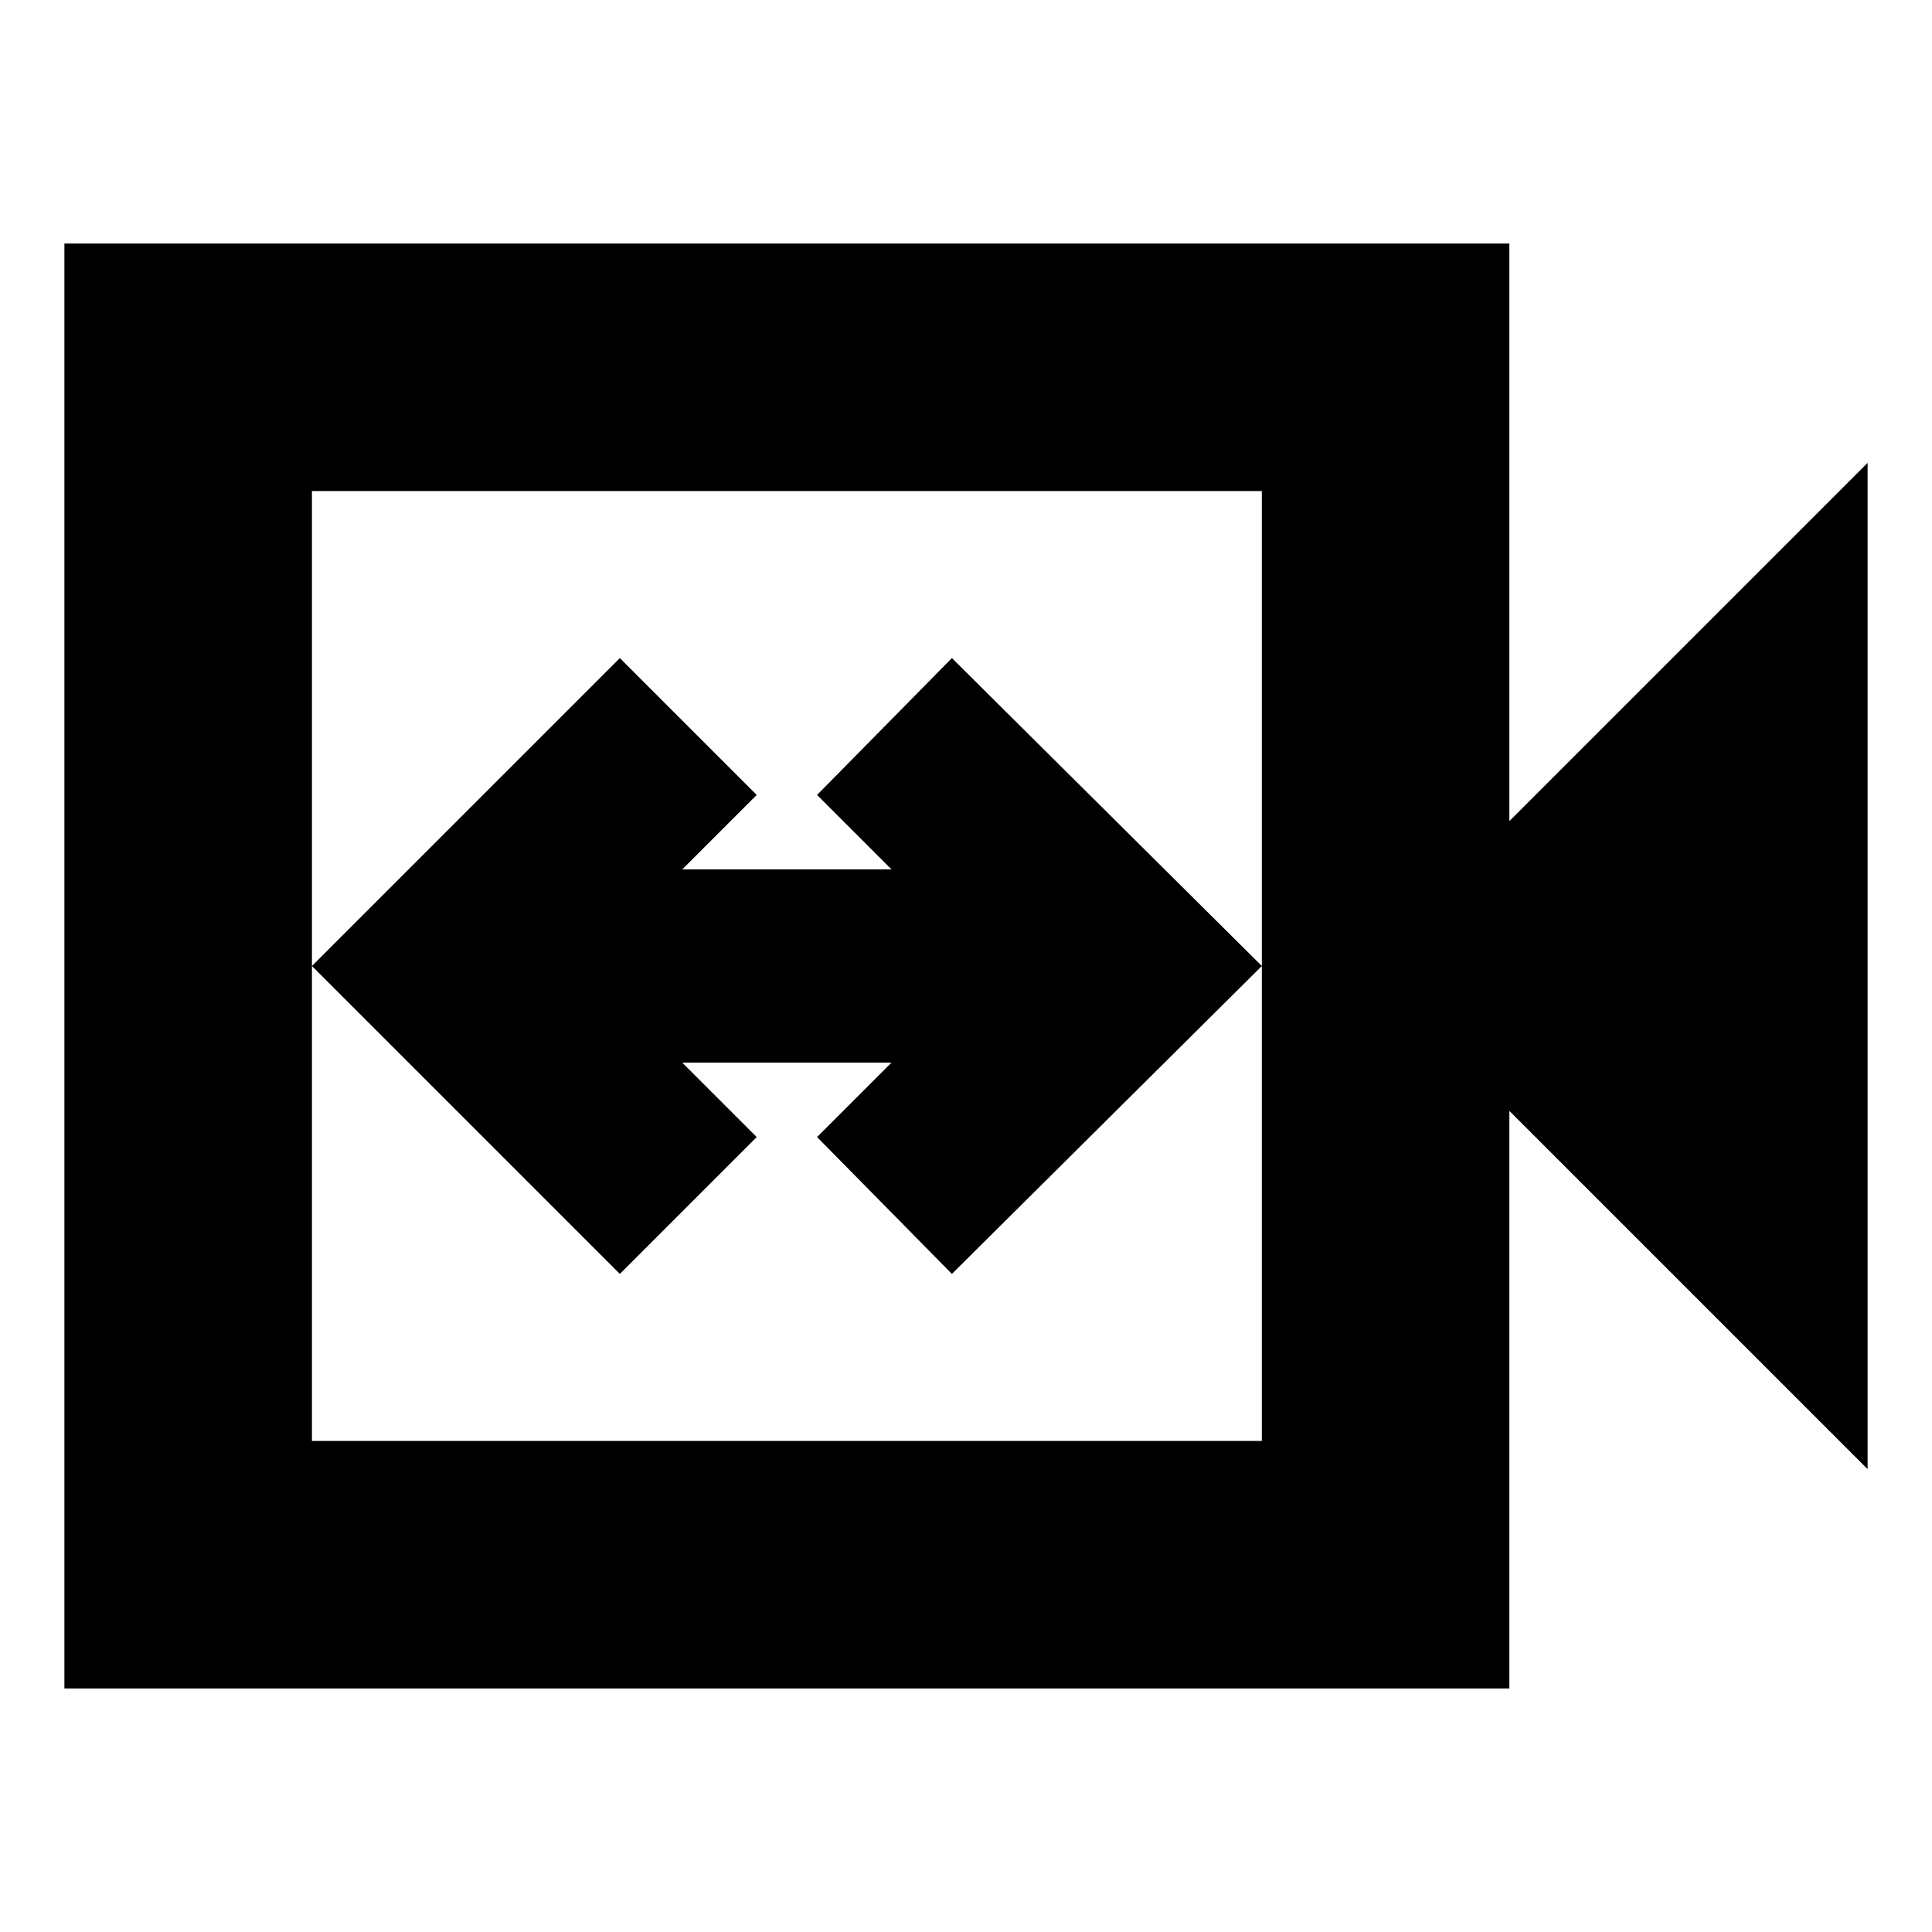 <svg xmlns="http://www.w3.org/2000/svg" height="24" width="24"><path d="M7.7 15.825 9.4 14.125 8.475 13.2H11.075L10.15 14.125L11.825 15.825L15.675 12L11.825 8.175L10.15 9.875L11.075 10.8H8.475L9.4 9.875L7.7 8.175L3.875 12ZM0.8 20.975V3.025H18.75V10.2L23.2 5.75V18.25L18.75 13.8V20.975ZM3.875 17.9H15.675V6.1H3.875ZM3.875 17.9V6.1V17.9Z"/></svg>